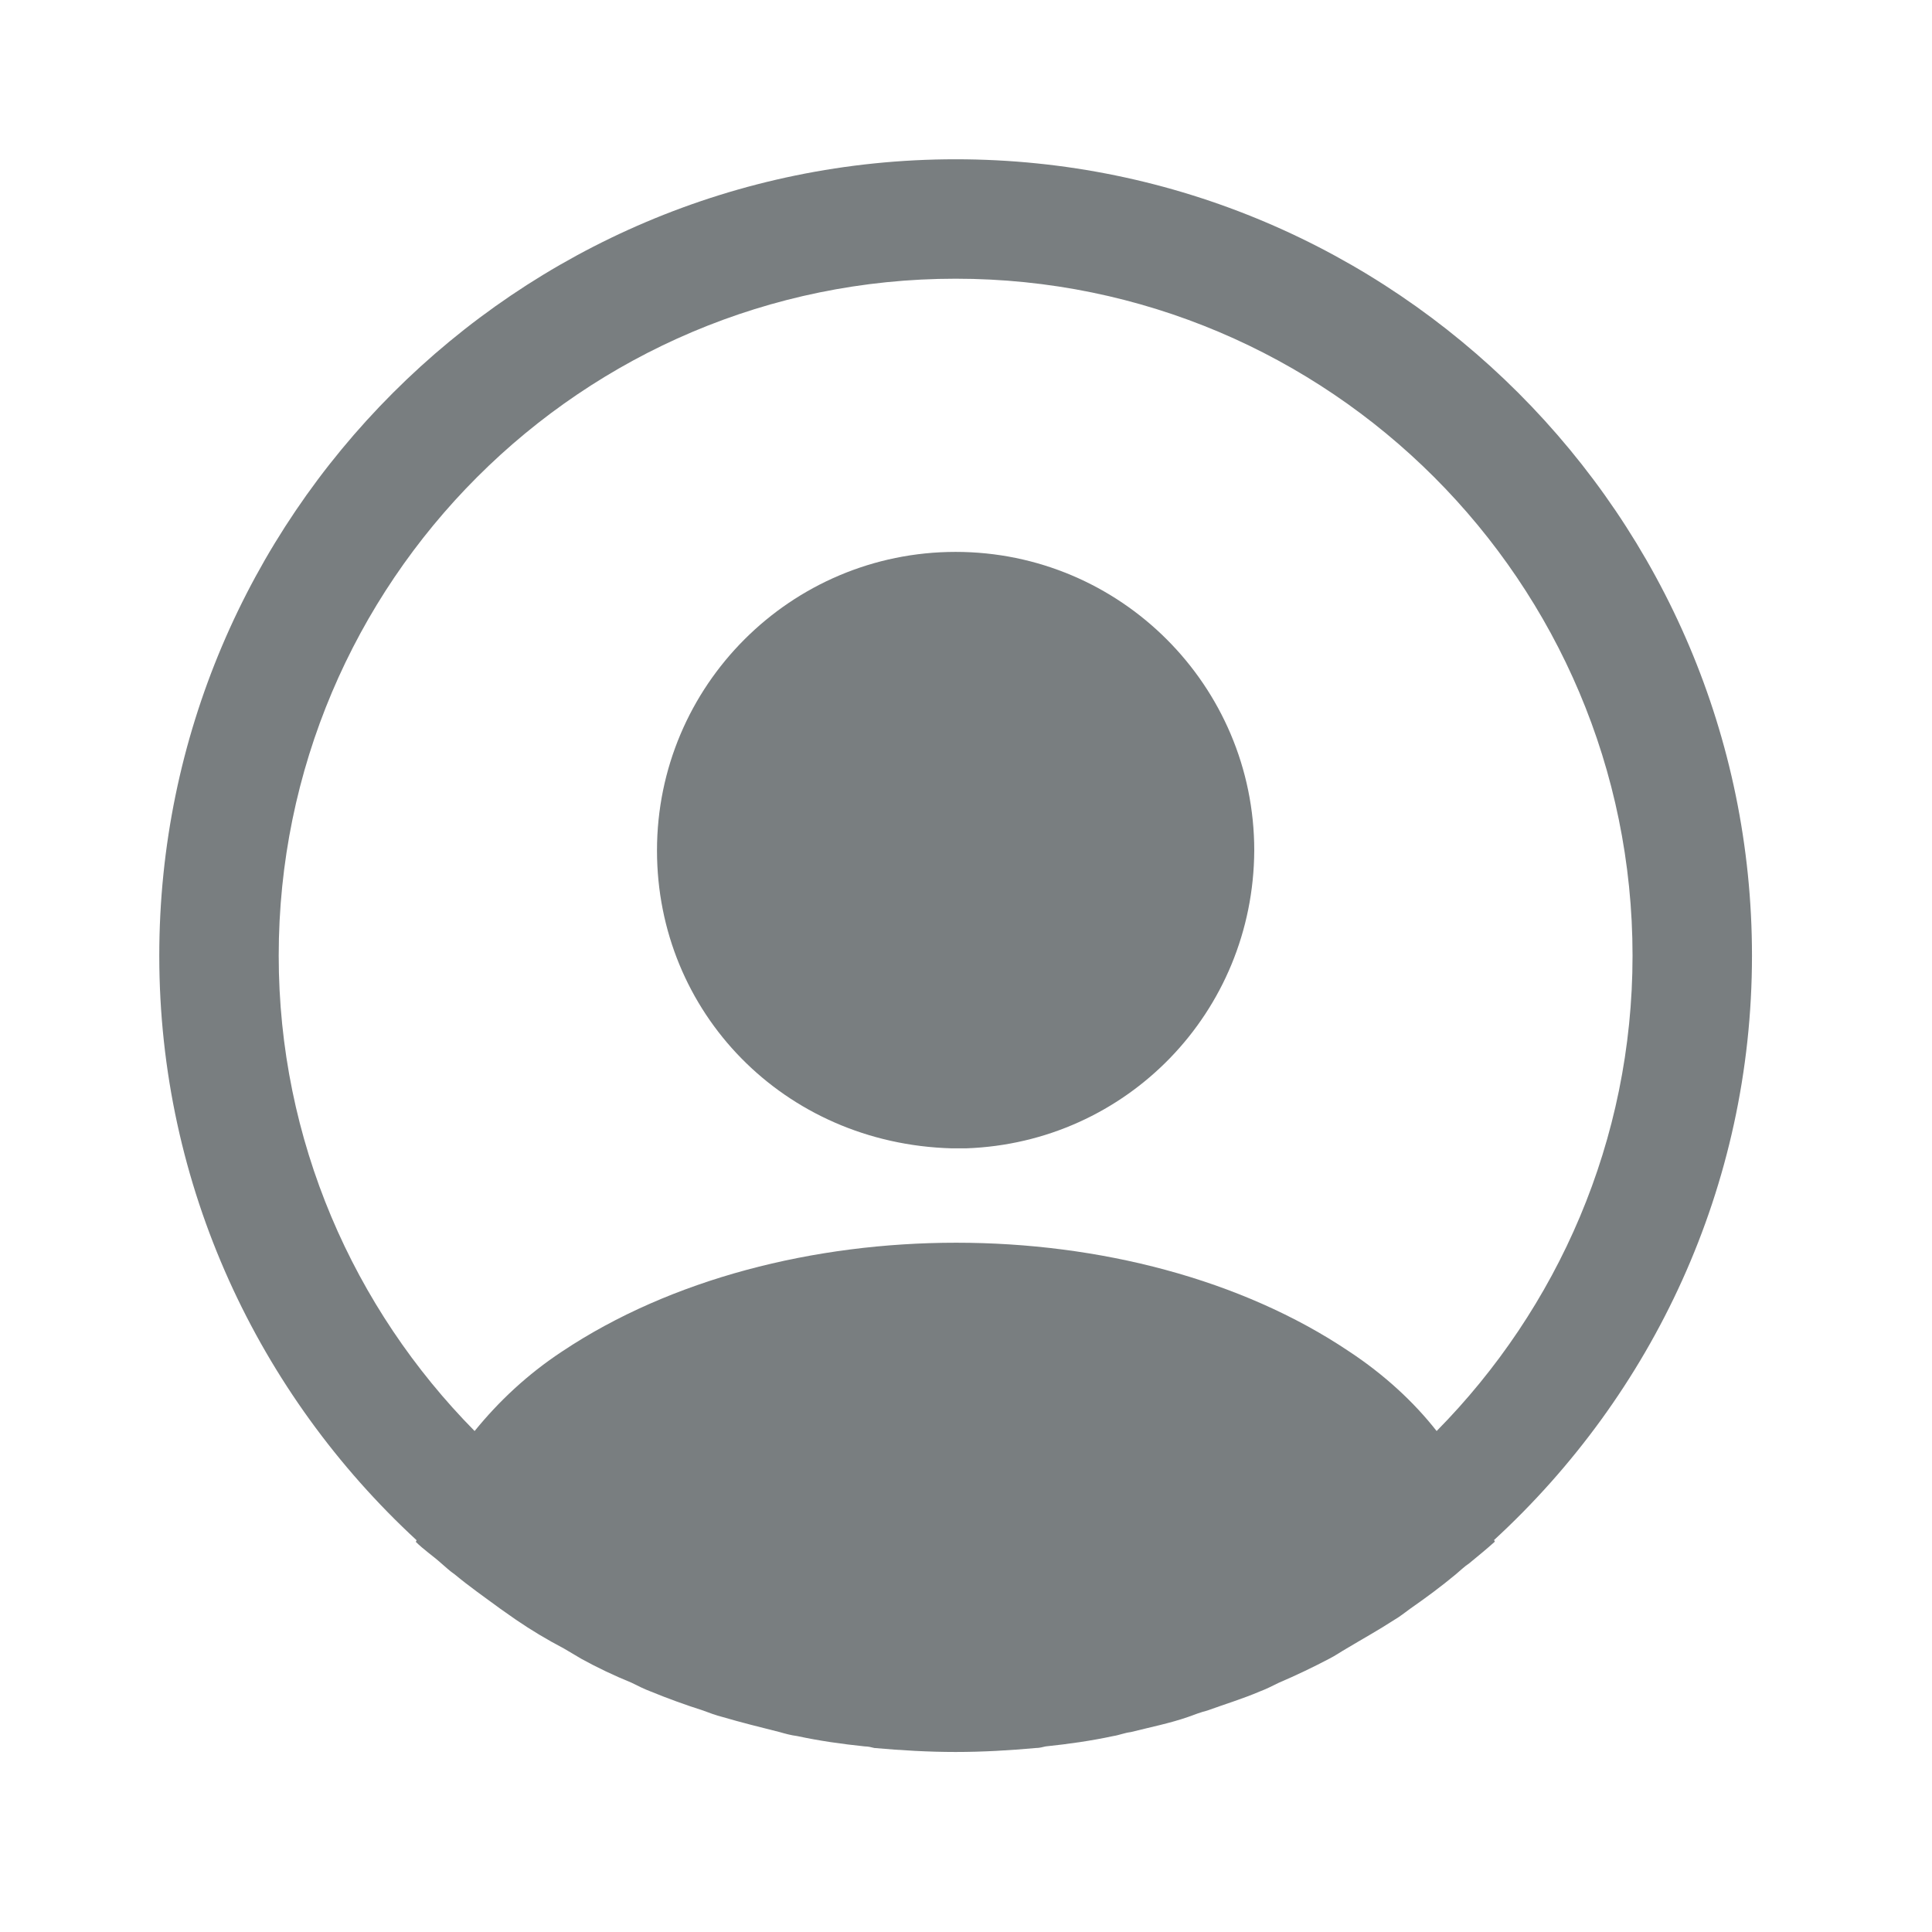 <svg width="50" height="50" viewBox="0 0 50 50" fill="none" xmlns="http://www.w3.org/2000/svg">
<path d="M45.341 24.732C45.341 13.376 36.087 4.122 24.732 4.122C13.376 4.122 4.122 13.376 4.122 24.732C4.122 30.708 6.698 36.087 10.779 39.859C10.779 39.88 10.779 39.88 10.758 39.9C10.964 40.106 11.212 40.271 11.418 40.457C11.541 40.56 11.644 40.663 11.768 40.745C12.139 41.054 12.551 41.343 12.943 41.631C13.087 41.734 13.211 41.817 13.355 41.92C13.747 42.188 14.159 42.435 14.592 42.662C14.736 42.744 14.901 42.847 15.045 42.93C15.457 43.157 15.89 43.363 16.343 43.548C16.508 43.63 16.673 43.713 16.838 43.775C17.291 43.96 17.745 44.125 18.198 44.269C18.363 44.331 18.528 44.393 18.693 44.434C19.188 44.579 19.682 44.702 20.177 44.826C20.321 44.867 20.465 44.908 20.63 44.929C21.207 45.053 21.784 45.135 22.382 45.197C22.464 45.197 22.547 45.217 22.629 45.238C23.33 45.3 24.031 45.341 24.732 45.341C25.432 45.341 26.133 45.3 26.813 45.238C26.895 45.238 26.978 45.217 27.06 45.197C27.658 45.135 28.235 45.053 28.812 44.929C28.956 44.908 29.101 44.846 29.266 44.826C29.76 44.702 30.275 44.599 30.749 44.434C30.914 44.373 31.079 44.311 31.244 44.269C31.698 44.105 32.172 43.96 32.604 43.775C32.769 43.713 32.934 43.63 33.099 43.548C33.532 43.363 33.965 43.157 34.397 42.93C34.562 42.847 34.706 42.744 34.851 42.662C35.263 42.415 35.675 42.188 36.087 41.92C36.232 41.837 36.355 41.734 36.499 41.631C36.912 41.343 37.303 41.054 37.674 40.745C37.798 40.642 37.901 40.539 38.025 40.457C38.251 40.271 38.478 40.086 38.684 39.9C38.684 39.88 38.684 39.88 38.663 39.859C42.765 36.087 45.341 30.708 45.341 24.732ZM34.913 34.974C29.327 31.224 20.177 31.224 14.55 34.974C13.643 35.572 12.902 36.273 12.283 37.035C9.151 33.862 7.213 29.513 7.213 24.732C7.213 15.066 15.066 7.213 24.732 7.213C34.397 7.213 42.25 15.066 42.25 24.732C42.25 29.513 40.312 33.862 37.18 37.035C36.582 36.273 35.819 35.572 34.913 34.974Z" fill="#1D262A" fill-opacity="0.59"/>
<path d="M24.731 14.283C20.465 14.283 17.003 17.745 17.003 22.011C17.003 26.195 20.28 29.596 24.628 29.719C24.69 29.719 24.773 29.719 24.814 29.719C24.855 29.719 24.917 29.719 24.958 29.719C24.979 29.719 24.999 29.719 24.999 29.719C29.162 29.575 32.439 26.195 32.46 22.011C32.46 17.745 28.997 14.283 24.731 14.283Z" fill="#1D262A" fill-opacity="0.59"/>
</svg>
